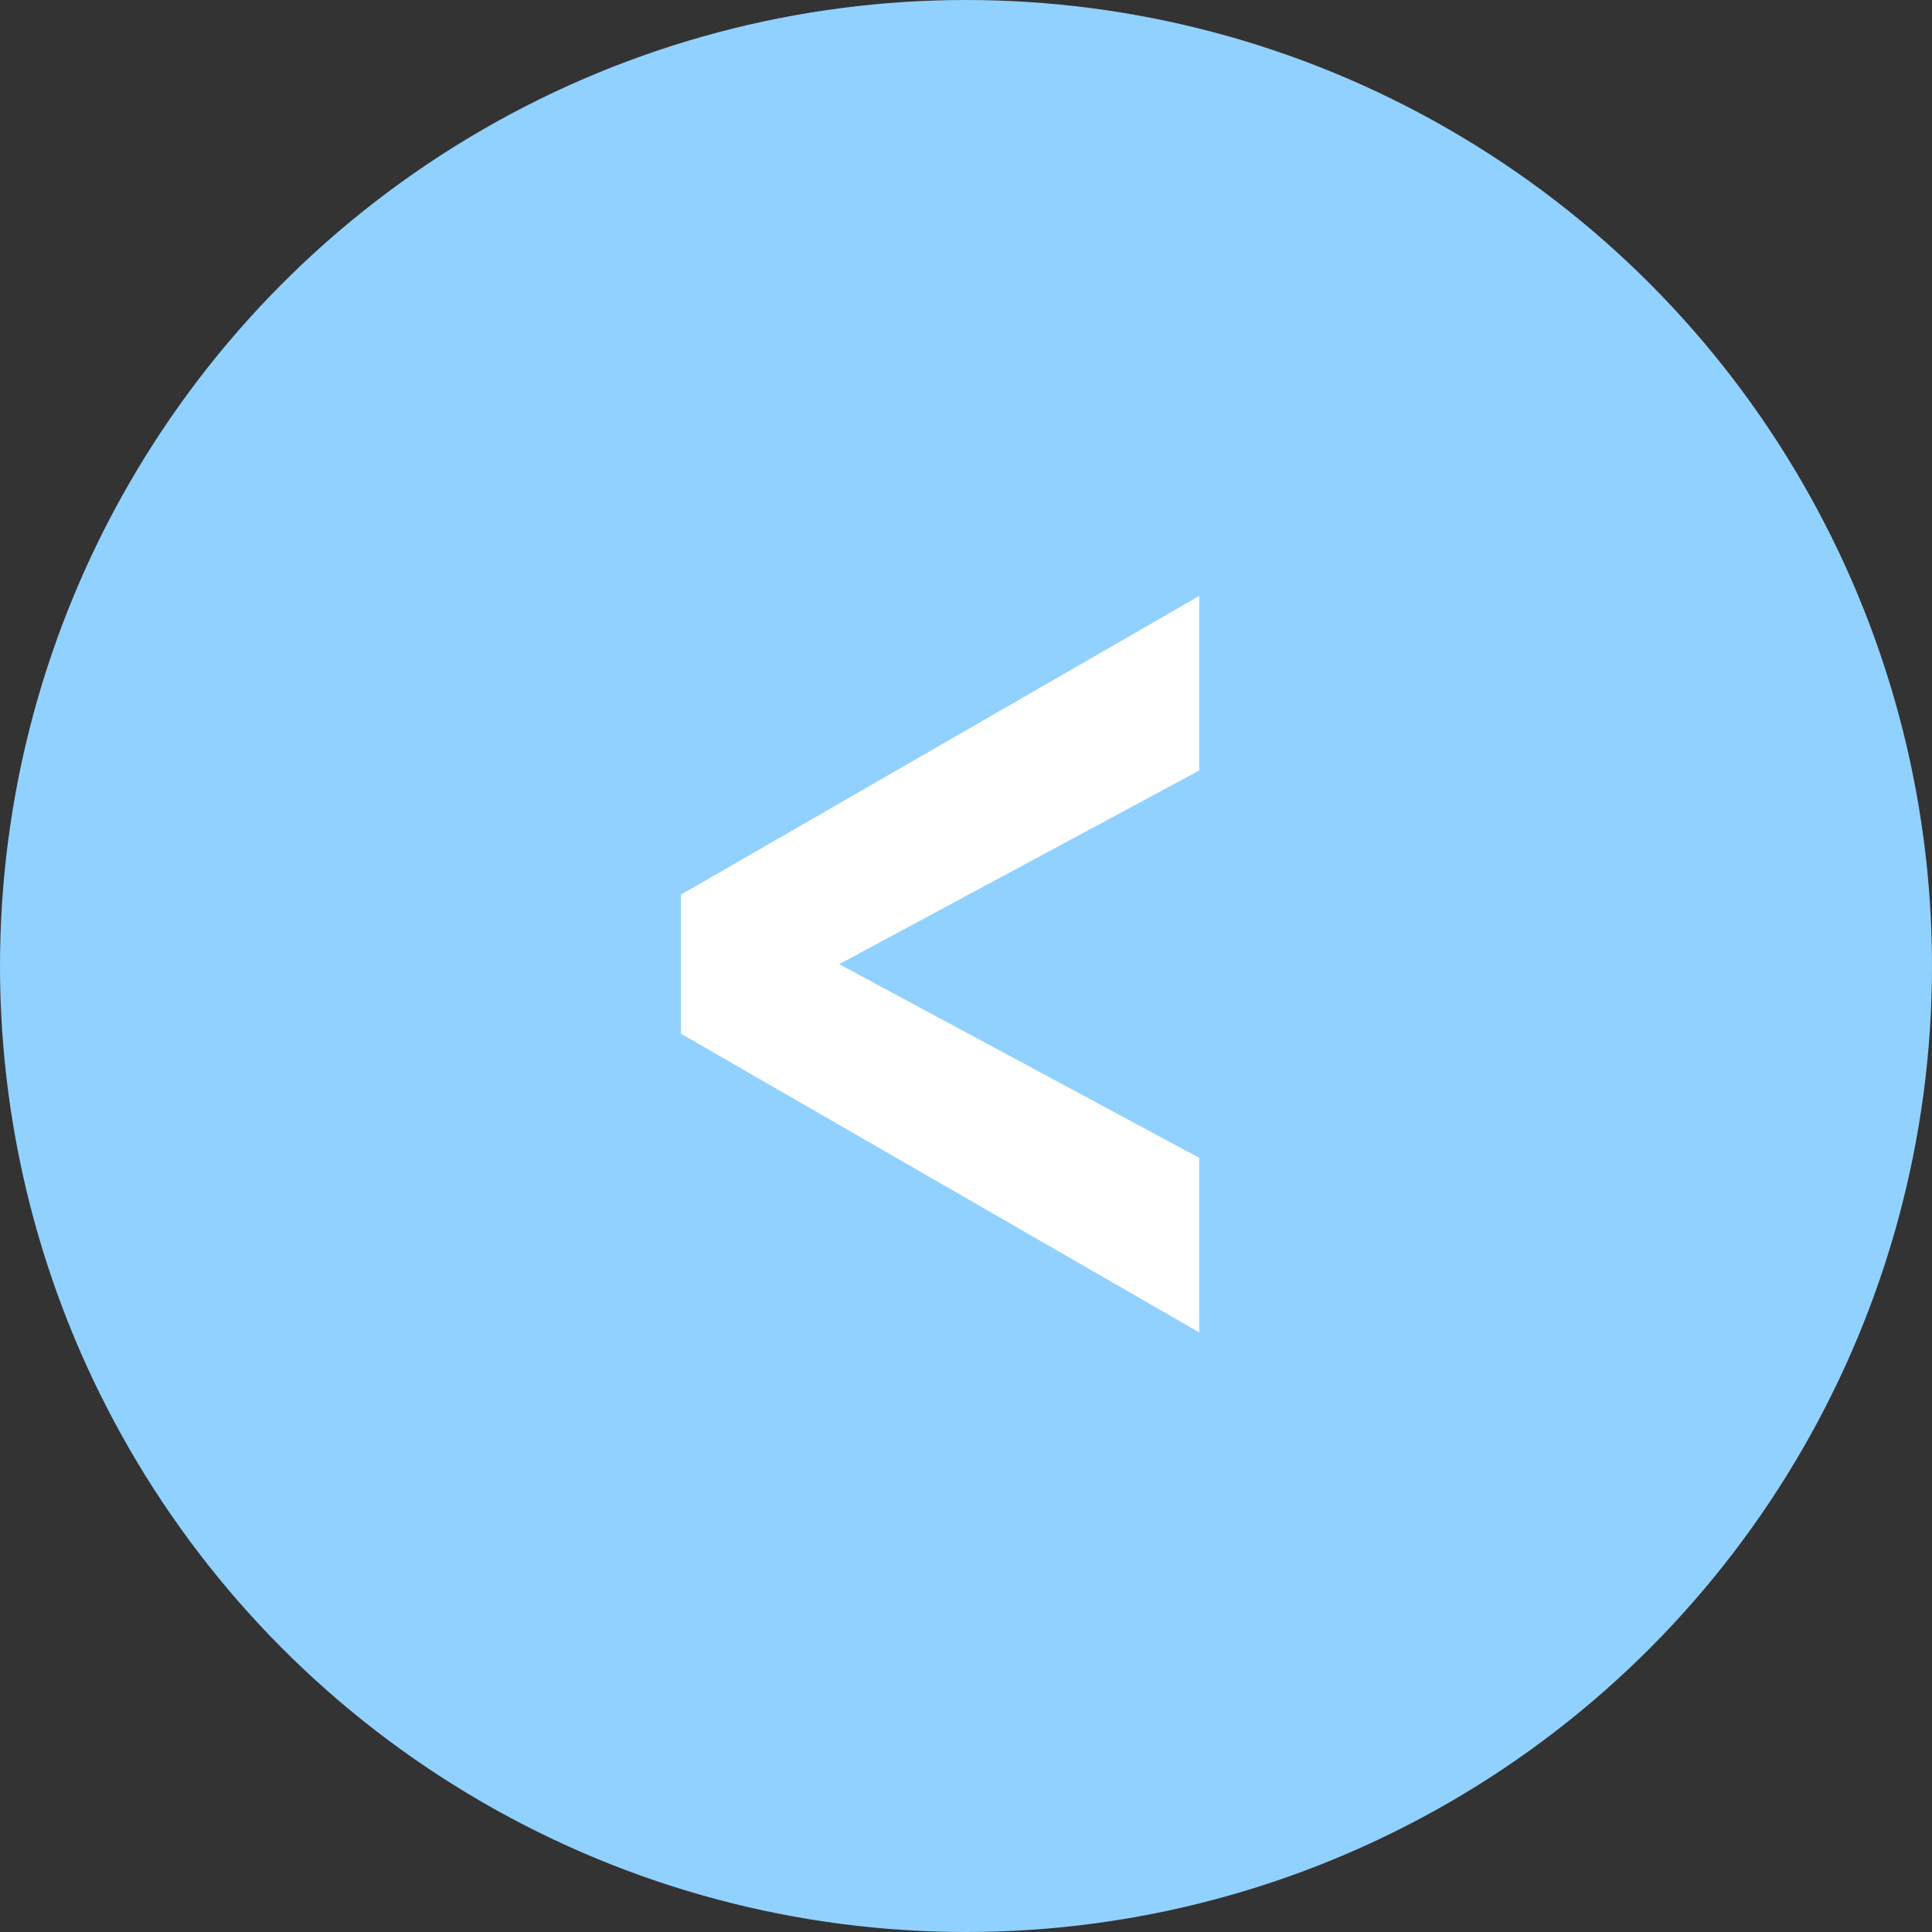 <svg width="85" height="85" viewBox="0 0 85 85" fill="none" xmlns="http://www.w3.org/2000/svg">
<rect x="0" y="0" width="85" height="85" fill="#333333" stroke="none"/>
<circle cx="42.5" cy="42.5" r="42.5" fill="#91D1FF"/>
<path d="M29.96 39.36L52.76 26.22V33.9L36.92 42.42L52.76 50.94V58.62L29.96 45.48V39.36Z" fill="white"/>
</svg>
